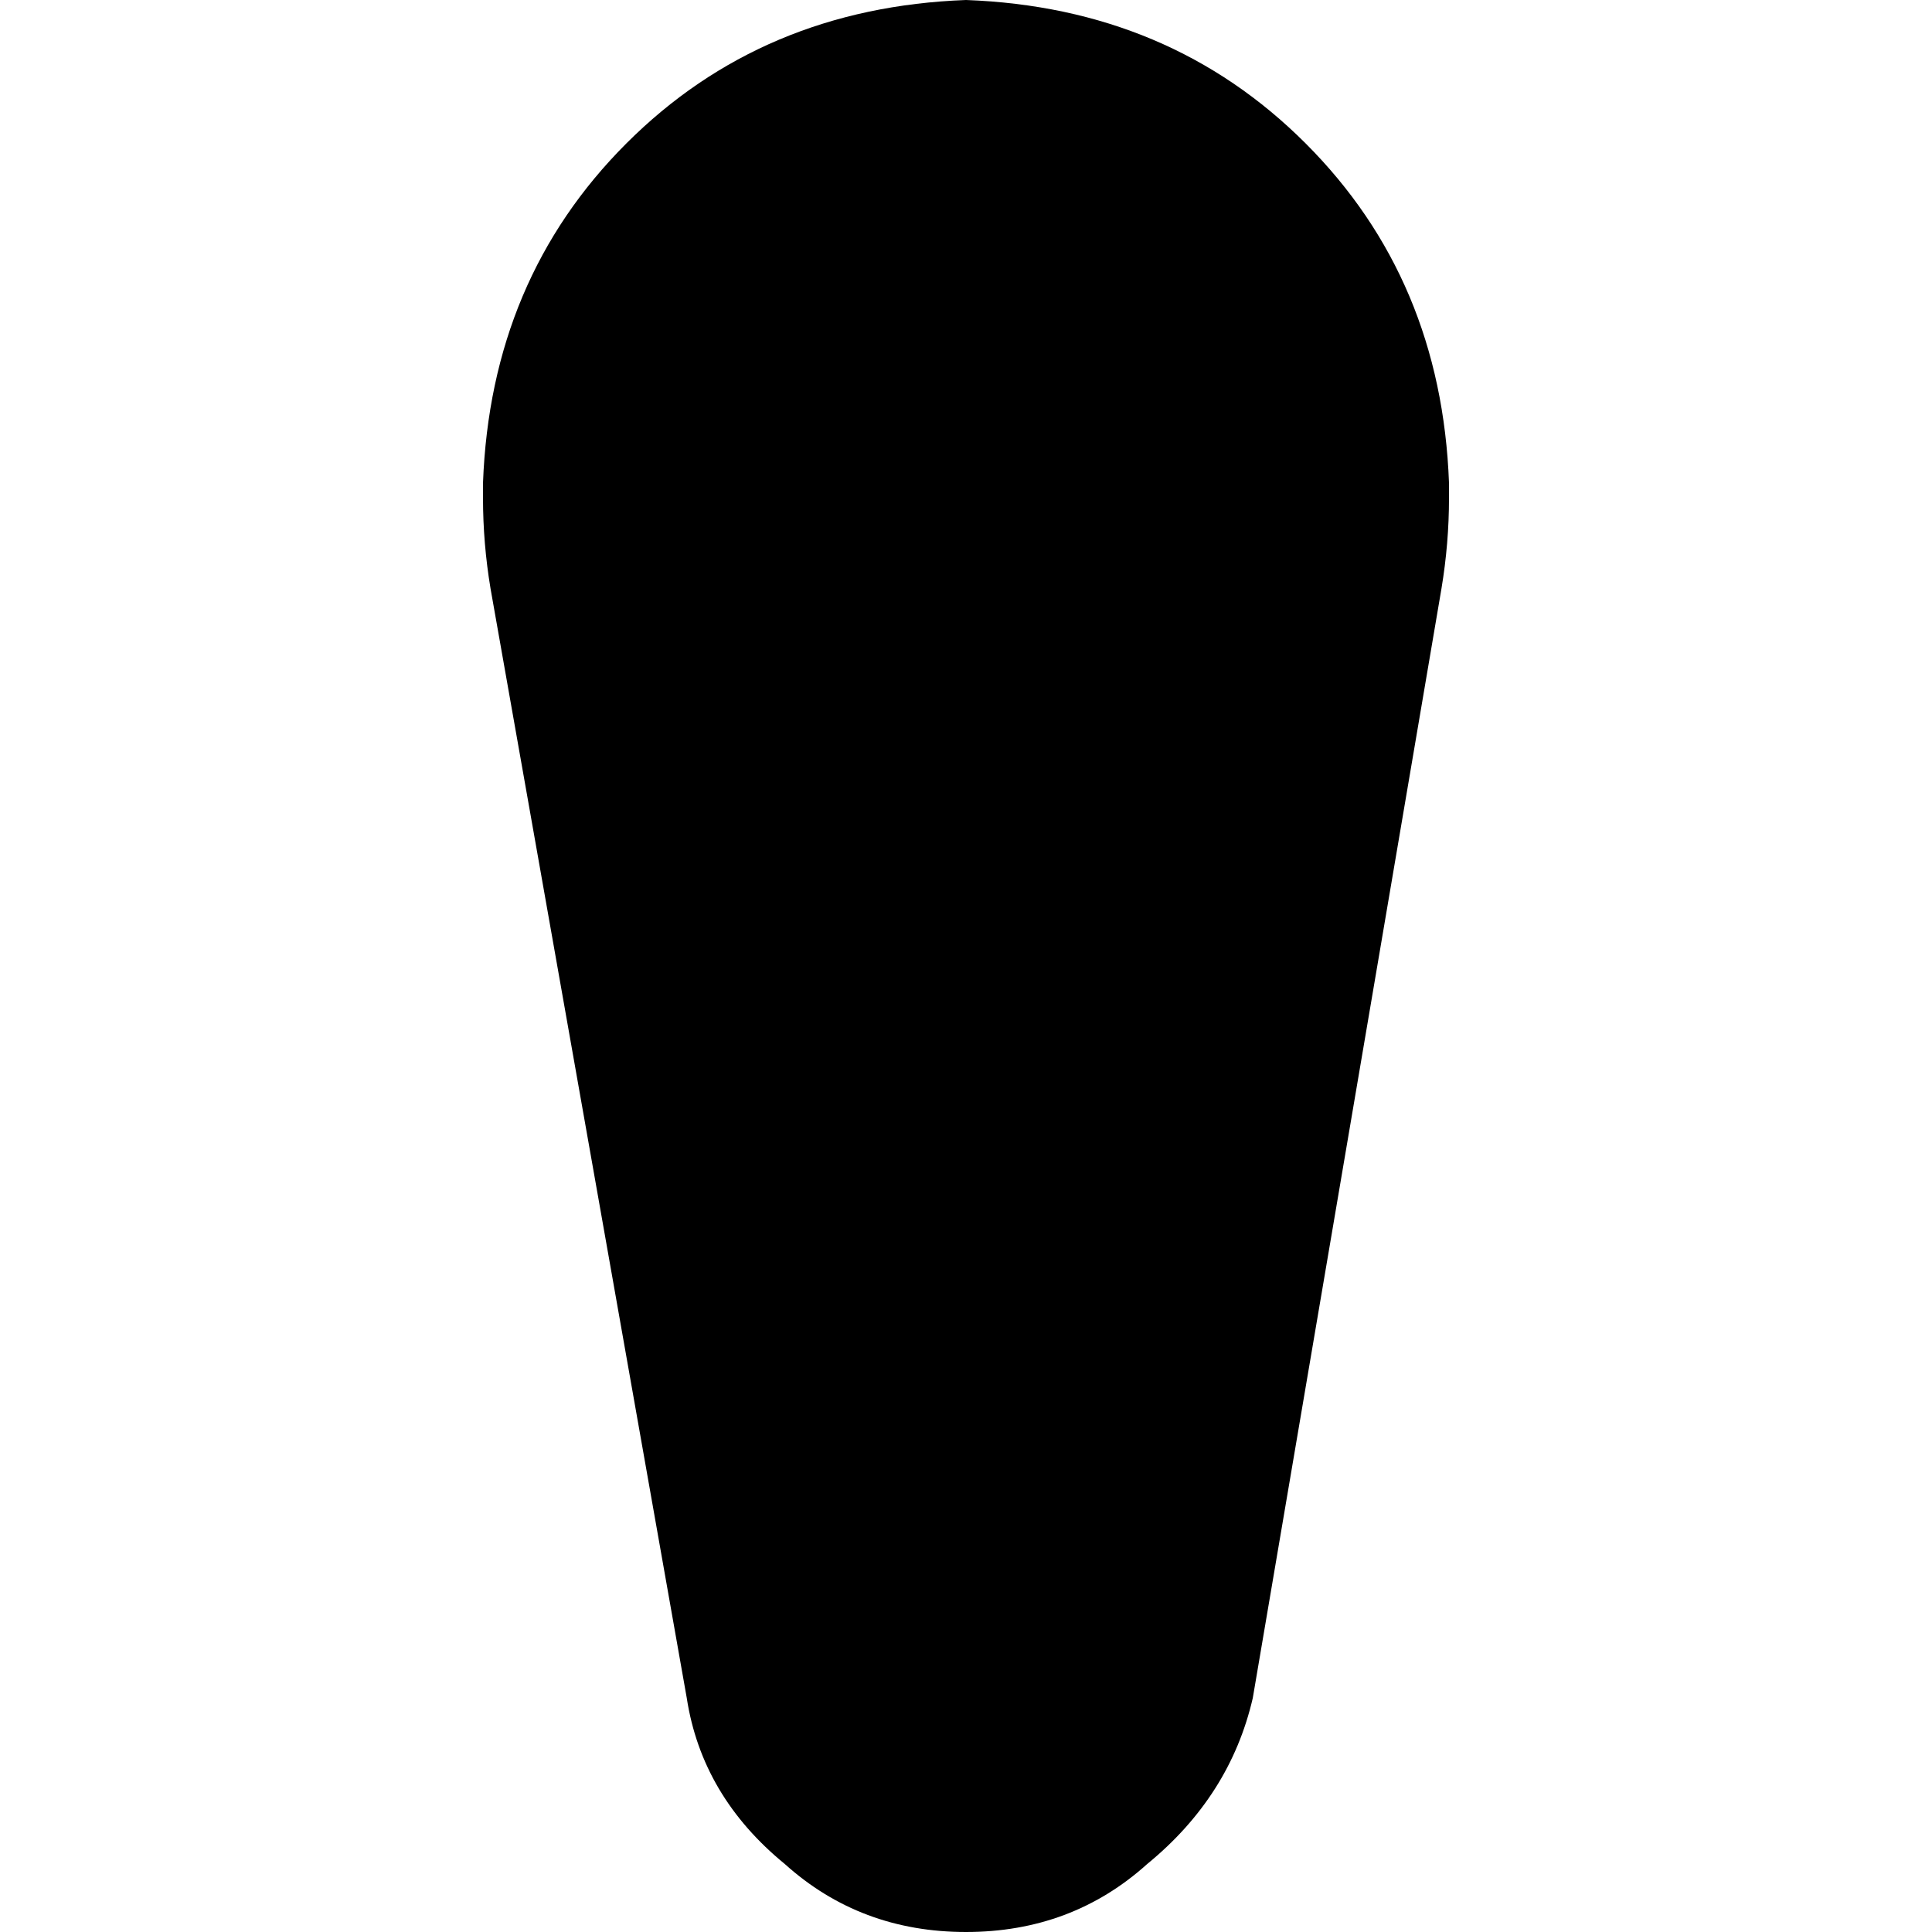 <svg xmlns="http://www.w3.org/2000/svg" viewBox="0 0 512 512">
  <path d="M 128 132 L 128 128 L 128 132 L 128 128 Q 130 74 166 38 Q 202 2 256 0 Q 310 2 346 38 Q 382 74 384 128 L 384 132 L 384 132 Q 384 144 382 156 L 332 450 L 332 450 Q 326 476 304 494 Q 284 512 256 512 Q 228 512 208 494 Q 186 476 182 450 L 130 156 L 130 156 Q 128 144 128 132 L 128 132 Z" />
</svg>